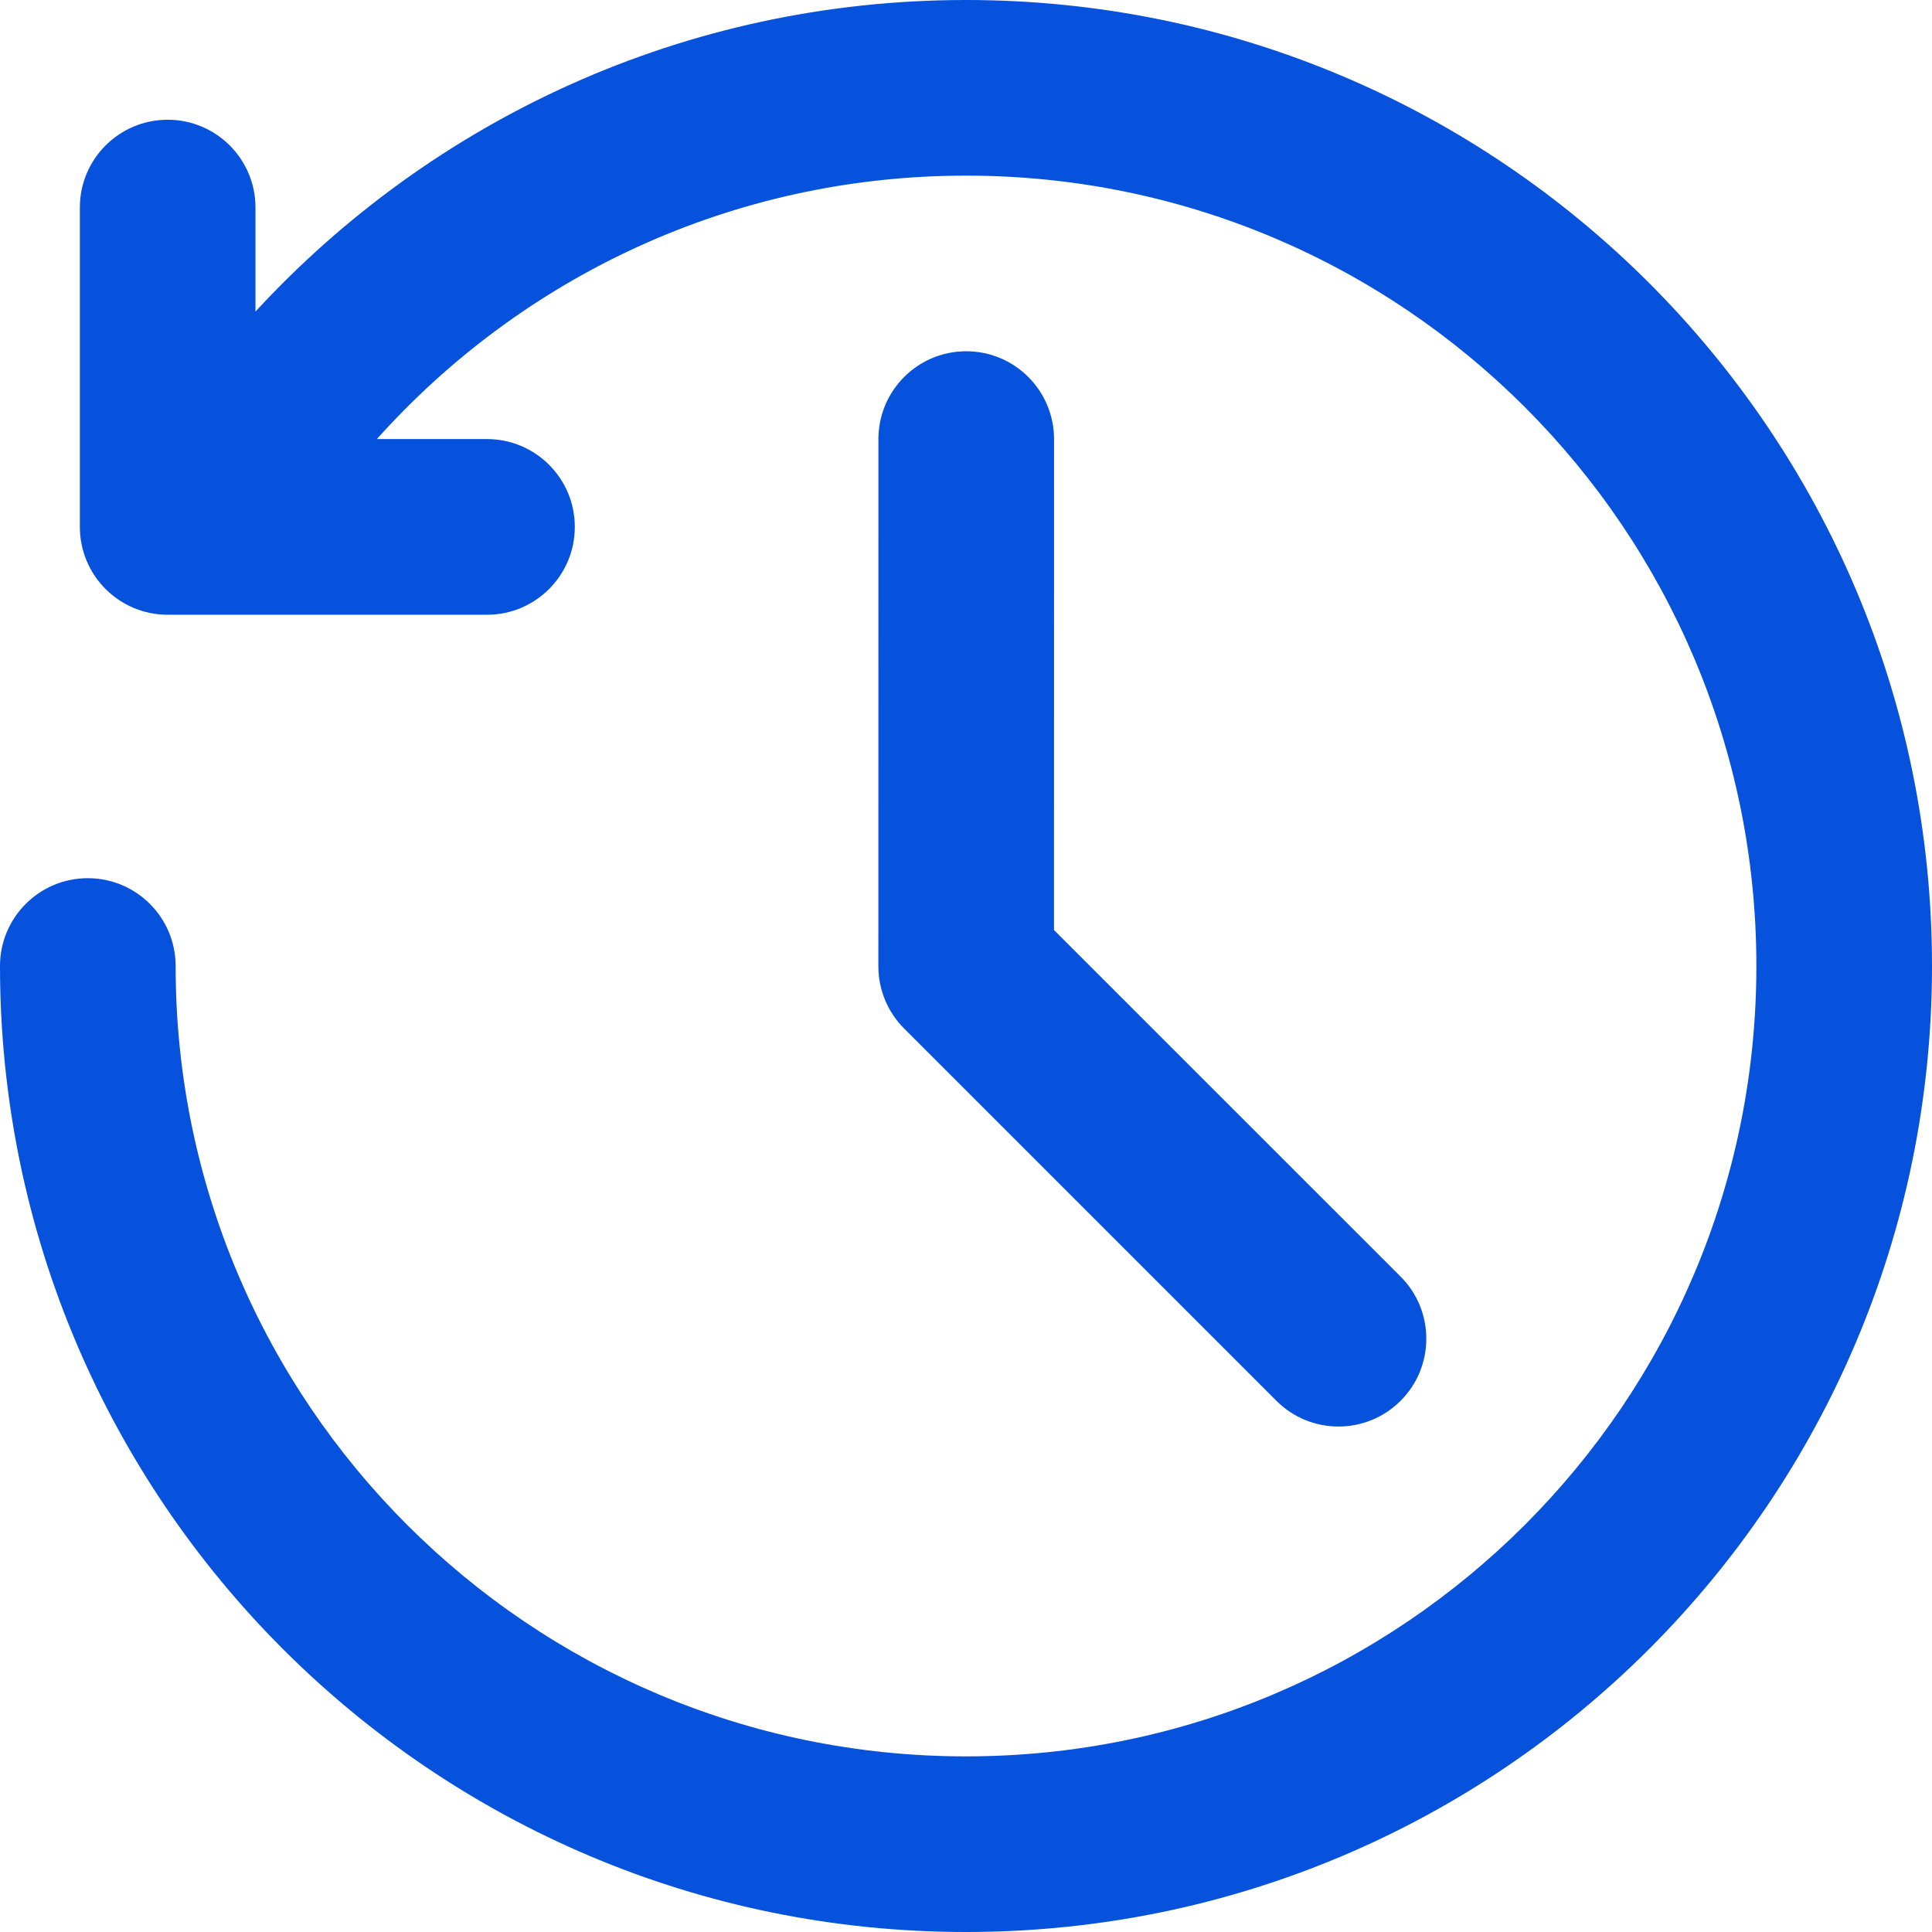 <svg width="42" height="42" viewBox="0 0 42 42" fill="none" xmlns="http://www.w3.org/2000/svg">
<path fill-rule="evenodd" clip-rule="evenodd" d="M5.554 6.773C9.39 2.611 14.889 0 21 0C32.598 0 42 9.402 42 21C42 32.598 32.598 42 21 42C9.402 42 0 32.598 0 21C0 19.946 0.855 19.091 1.909 19.091C2.963 19.091 3.818 19.946 3.818 21C3.818 30.489 11.511 38.182 21 38.182C30.489 38.182 38.182 30.489 38.182 21C38.182 11.511 30.489 3.818 21 3.818C15.913 3.818 11.341 6.028 8.193 9.545H10.587C11.641 9.545 12.496 10.4 12.496 11.454C12.496 12.509 11.641 13.364 10.587 13.364H3.645C2.59 13.364 1.736 12.509 1.736 11.454V4.512C1.736 3.458 2.59 2.603 3.645 2.603C4.699 2.603 5.554 3.458 5.554 4.512V6.773ZM21.005 7.636C22.059 7.636 22.914 8.491 22.914 9.546L22.913 20.218L30.448 27.752C31.193 28.498 31.193 29.707 30.448 30.452C29.702 31.198 28.493 31.198 27.748 30.452L19.654 22.358C19.296 22 19.095 21.515 19.095 21.008L19.096 9.545C19.096 8.491 19.951 7.636 21.005 7.636Z" fill="#0652DD"/>
</svg>
